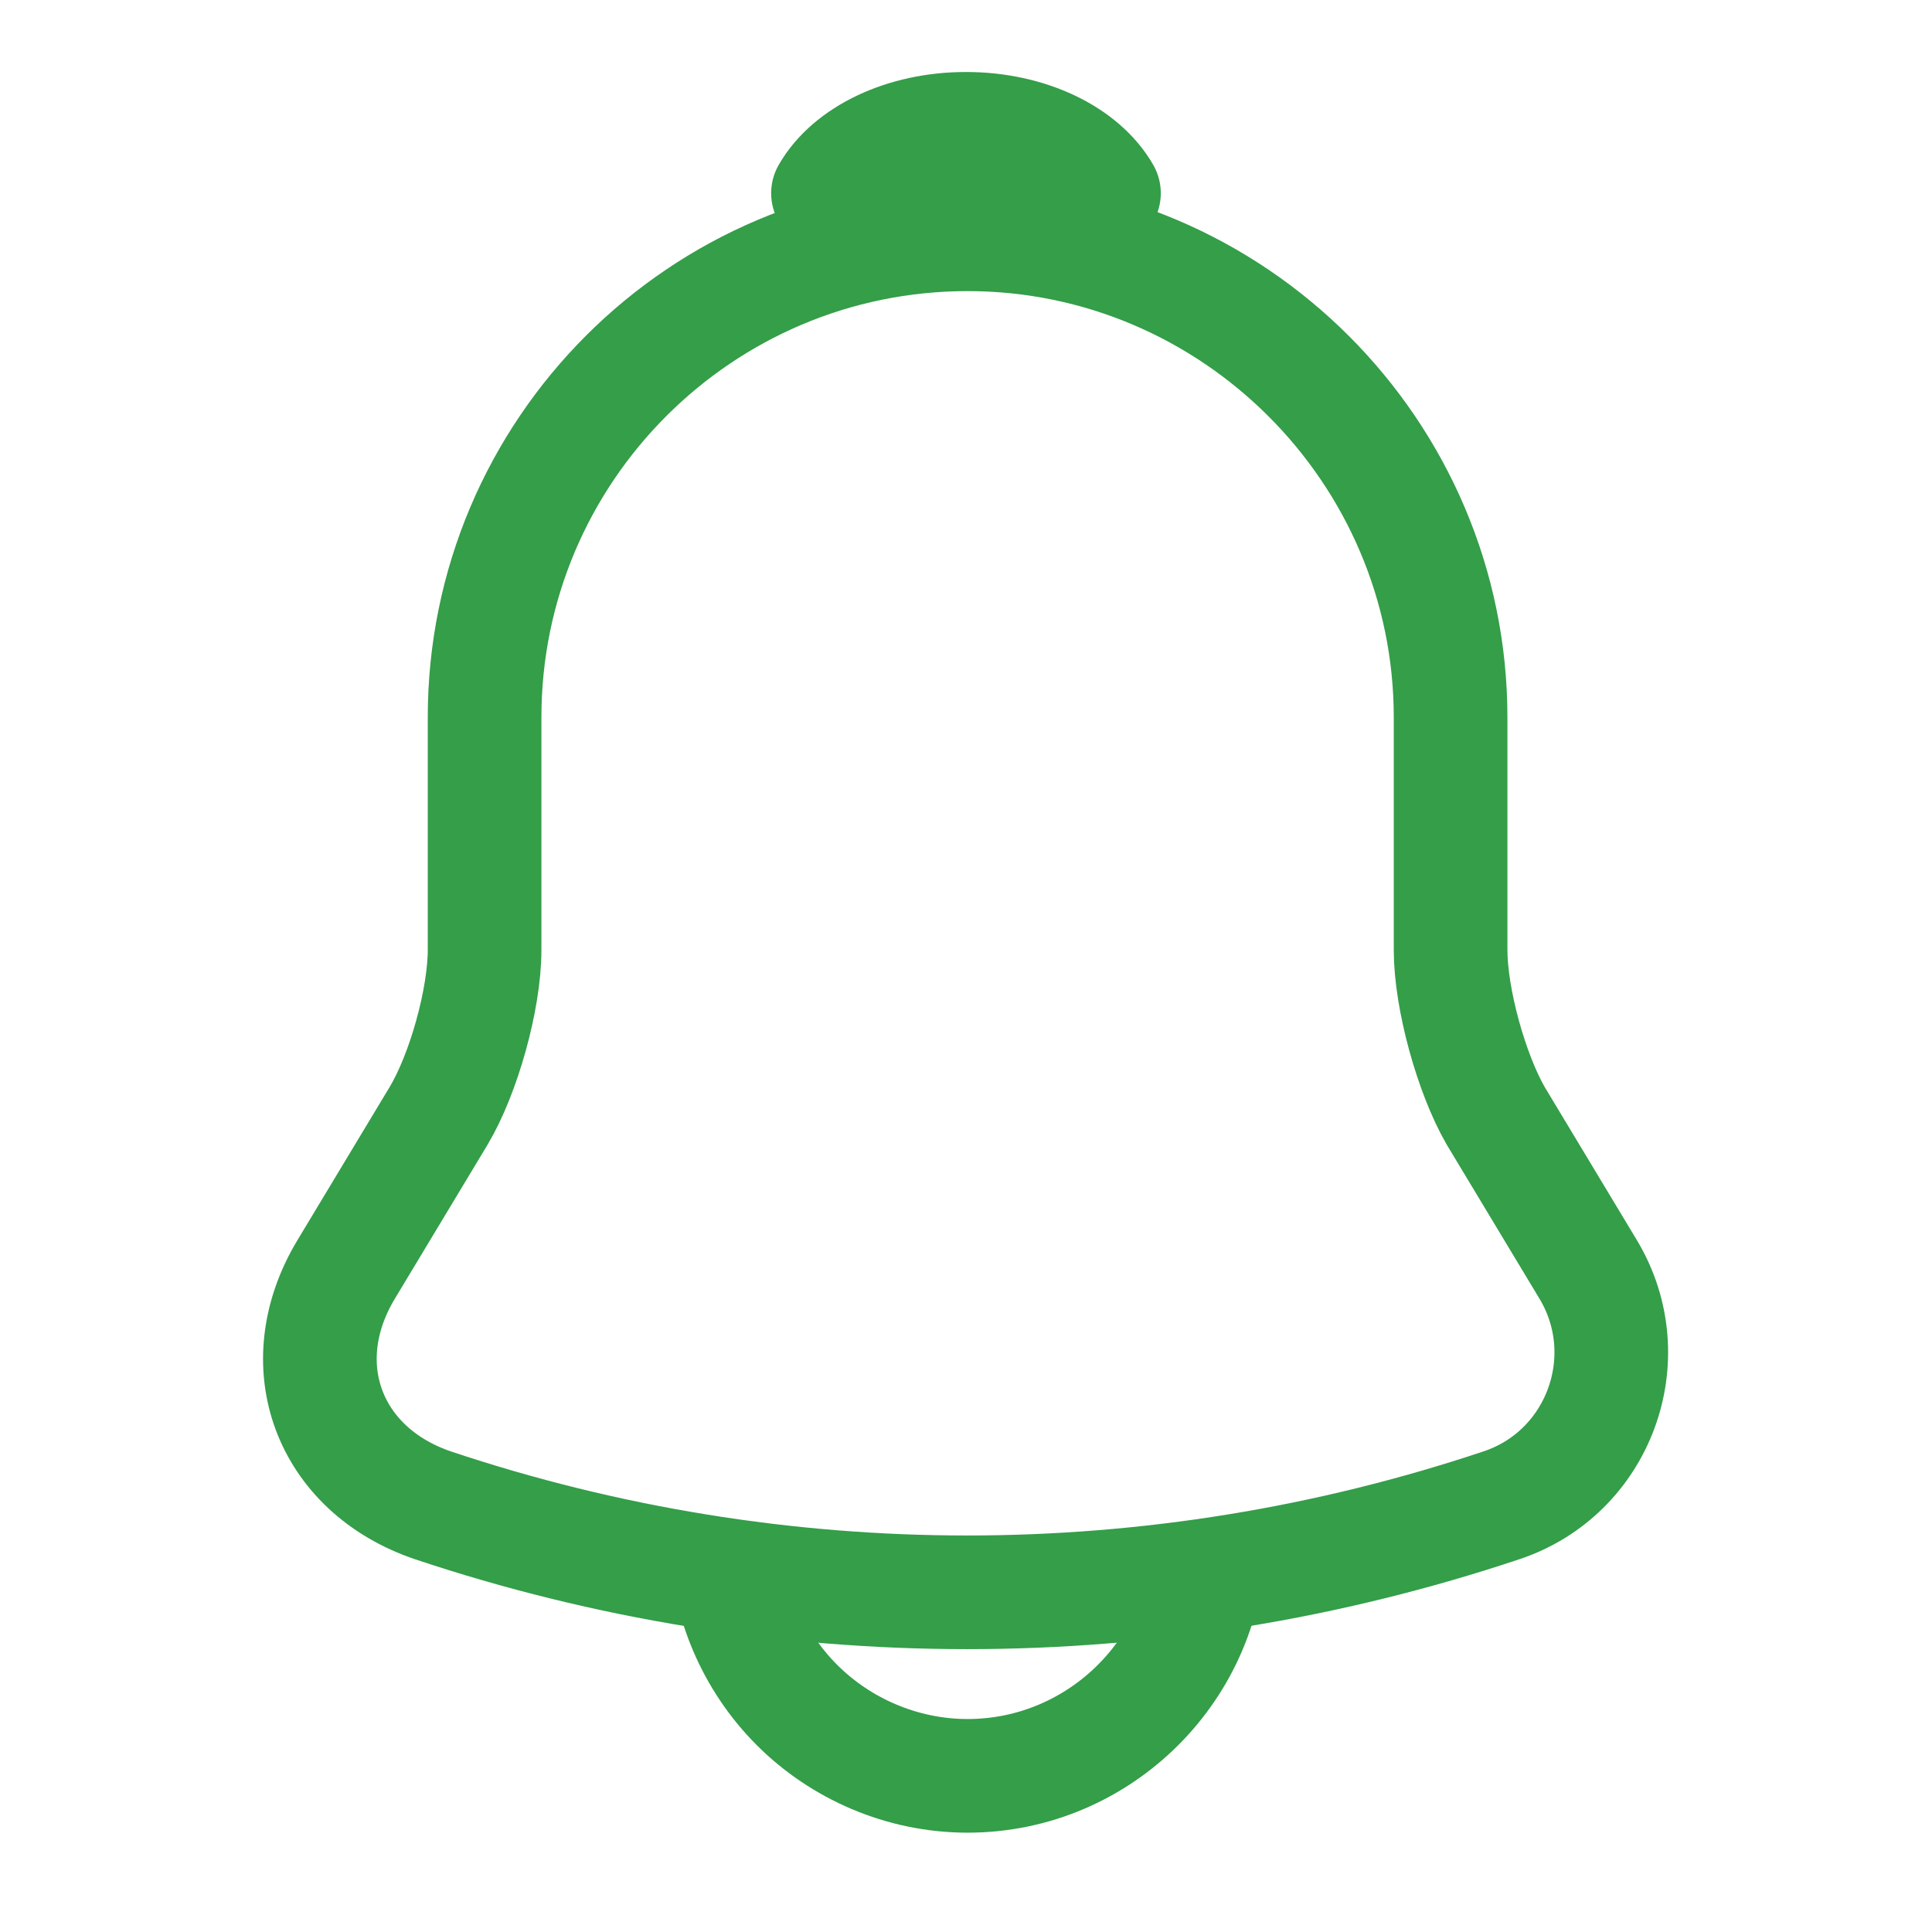 <svg width="34" height="34" viewBox="0 0 34 34" fill="none" xmlns="http://www.w3.org/2000/svg">
<path d="M17.028 4.123C12.339 4.123 8.528 7.933 8.528 12.623V16.717C8.528 17.581 8.16 18.898 7.72 19.635L6.091 22.341C5.085 24.013 5.78 25.868 7.621 26.492C13.727 28.532 20.314 28.532 26.42 26.492C28.134 25.925 28.885 23.899 27.95 22.341L26.321 19.635C25.896 18.898 25.528 17.581 25.528 16.717V12.623C25.528 7.948 21.703 4.123 17.028 4.123Z" stroke="#349E49" stroke-width="2" stroke-miterlimit="10" stroke-linecap="round"/>
<path d="M19.428 3.4C19.021 3.319 18.601 3.256 18.168 3.22C16.908 3.112 15.7 3.175 14.571 3.4C14.952 2.734 15.897 2.267 17 2.267C18.103 2.267 19.048 2.734 19.428 3.4Z" stroke="#349E49" stroke-width="2" stroke-miterlimit="10" stroke-linecap="round" stroke-linejoin="round"/>
<path d="M21.278 27.002C21.278 29.339 19.366 31.252 17.028 31.252C15.867 31.252 14.79 30.77 14.025 30.005C13.26 29.24 12.778 28.163 12.778 27.002" stroke="#349E49" stroke-width="2" stroke-miterlimit="10"/>
</svg>
